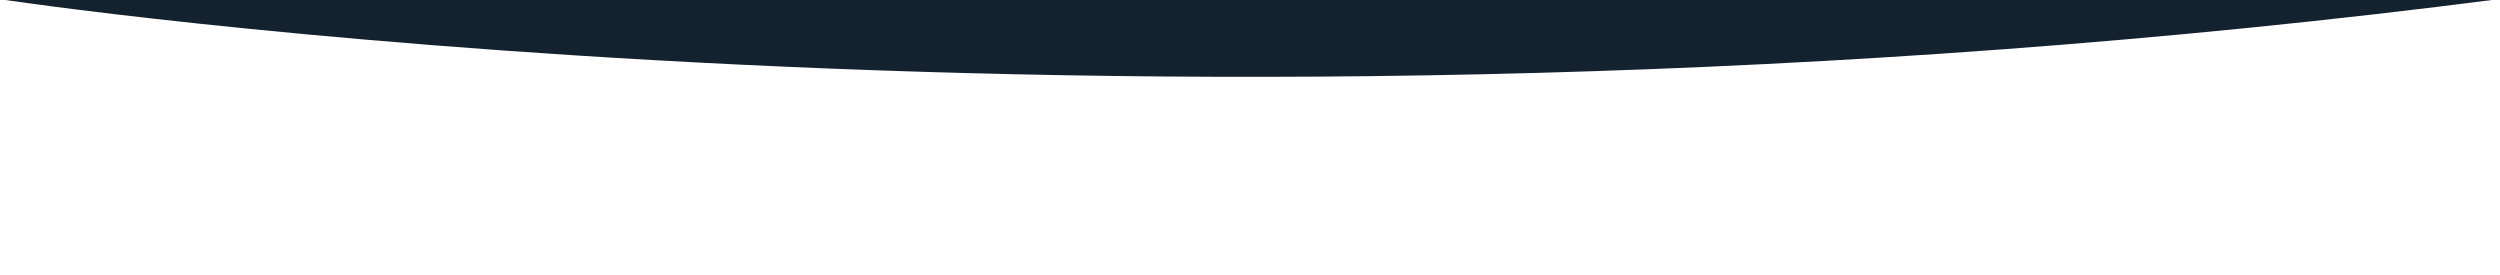 <?xml version="1.0" encoding="utf-8"?>
<!-- Generator: Adobe Illustrator 24.1.1, SVG Export Plug-In . SVG Version: 6.00 Build 0)  -->
<svg version="1.1" id="Layer_1" xmlns="http://www.w3.org/2000/svg" xmlns:xlink="http://www.w3.org/1999/xlink" x="0px" y="0px"
	 viewBox="0 0 1366 150" style="enable-background:new 0 0 1366 150;" xml:space="preserve">
<style type="text/css">
	.st0{fill:#142230;}
	.st1{fill:#2D3E50;}
	.st2{fill:#F72855;}
	.st3{fill:#1F2B38;}
</style>
<path class="st0" d="M-0.5-0.5c0,0,626,95.6,1366,0H-0.5z"/>
<g>
	
		<rect x="-212.2" y="-198.6" transform="matrix(-1.836970e-16 1 -1 -1.836970e-16 -263.142 13.658)" class="st1" width="147.6" height="147.6"/>
	
		<rect x="-212.2" y="0.9" transform="matrix(-1.836970e-16 1 -1 -1.836970e-16 -63.634 213.166)" class="st2" width="147.6" height="147.6"/>
	
		<rect x="-212.2" y="200.5" transform="matrix(-1.836970e-16 1 -1 -1.836970e-16 135.874 412.674)" class="st0" width="147.6" height="147.6"/>
	
		<rect x="-212.2" y="400" transform="matrix(-1.836970e-16 1 -1 -1.836970e-16 335.382 612.182)" class="st3" width="147.6" height="147.6"/>
</g>
</svg>
